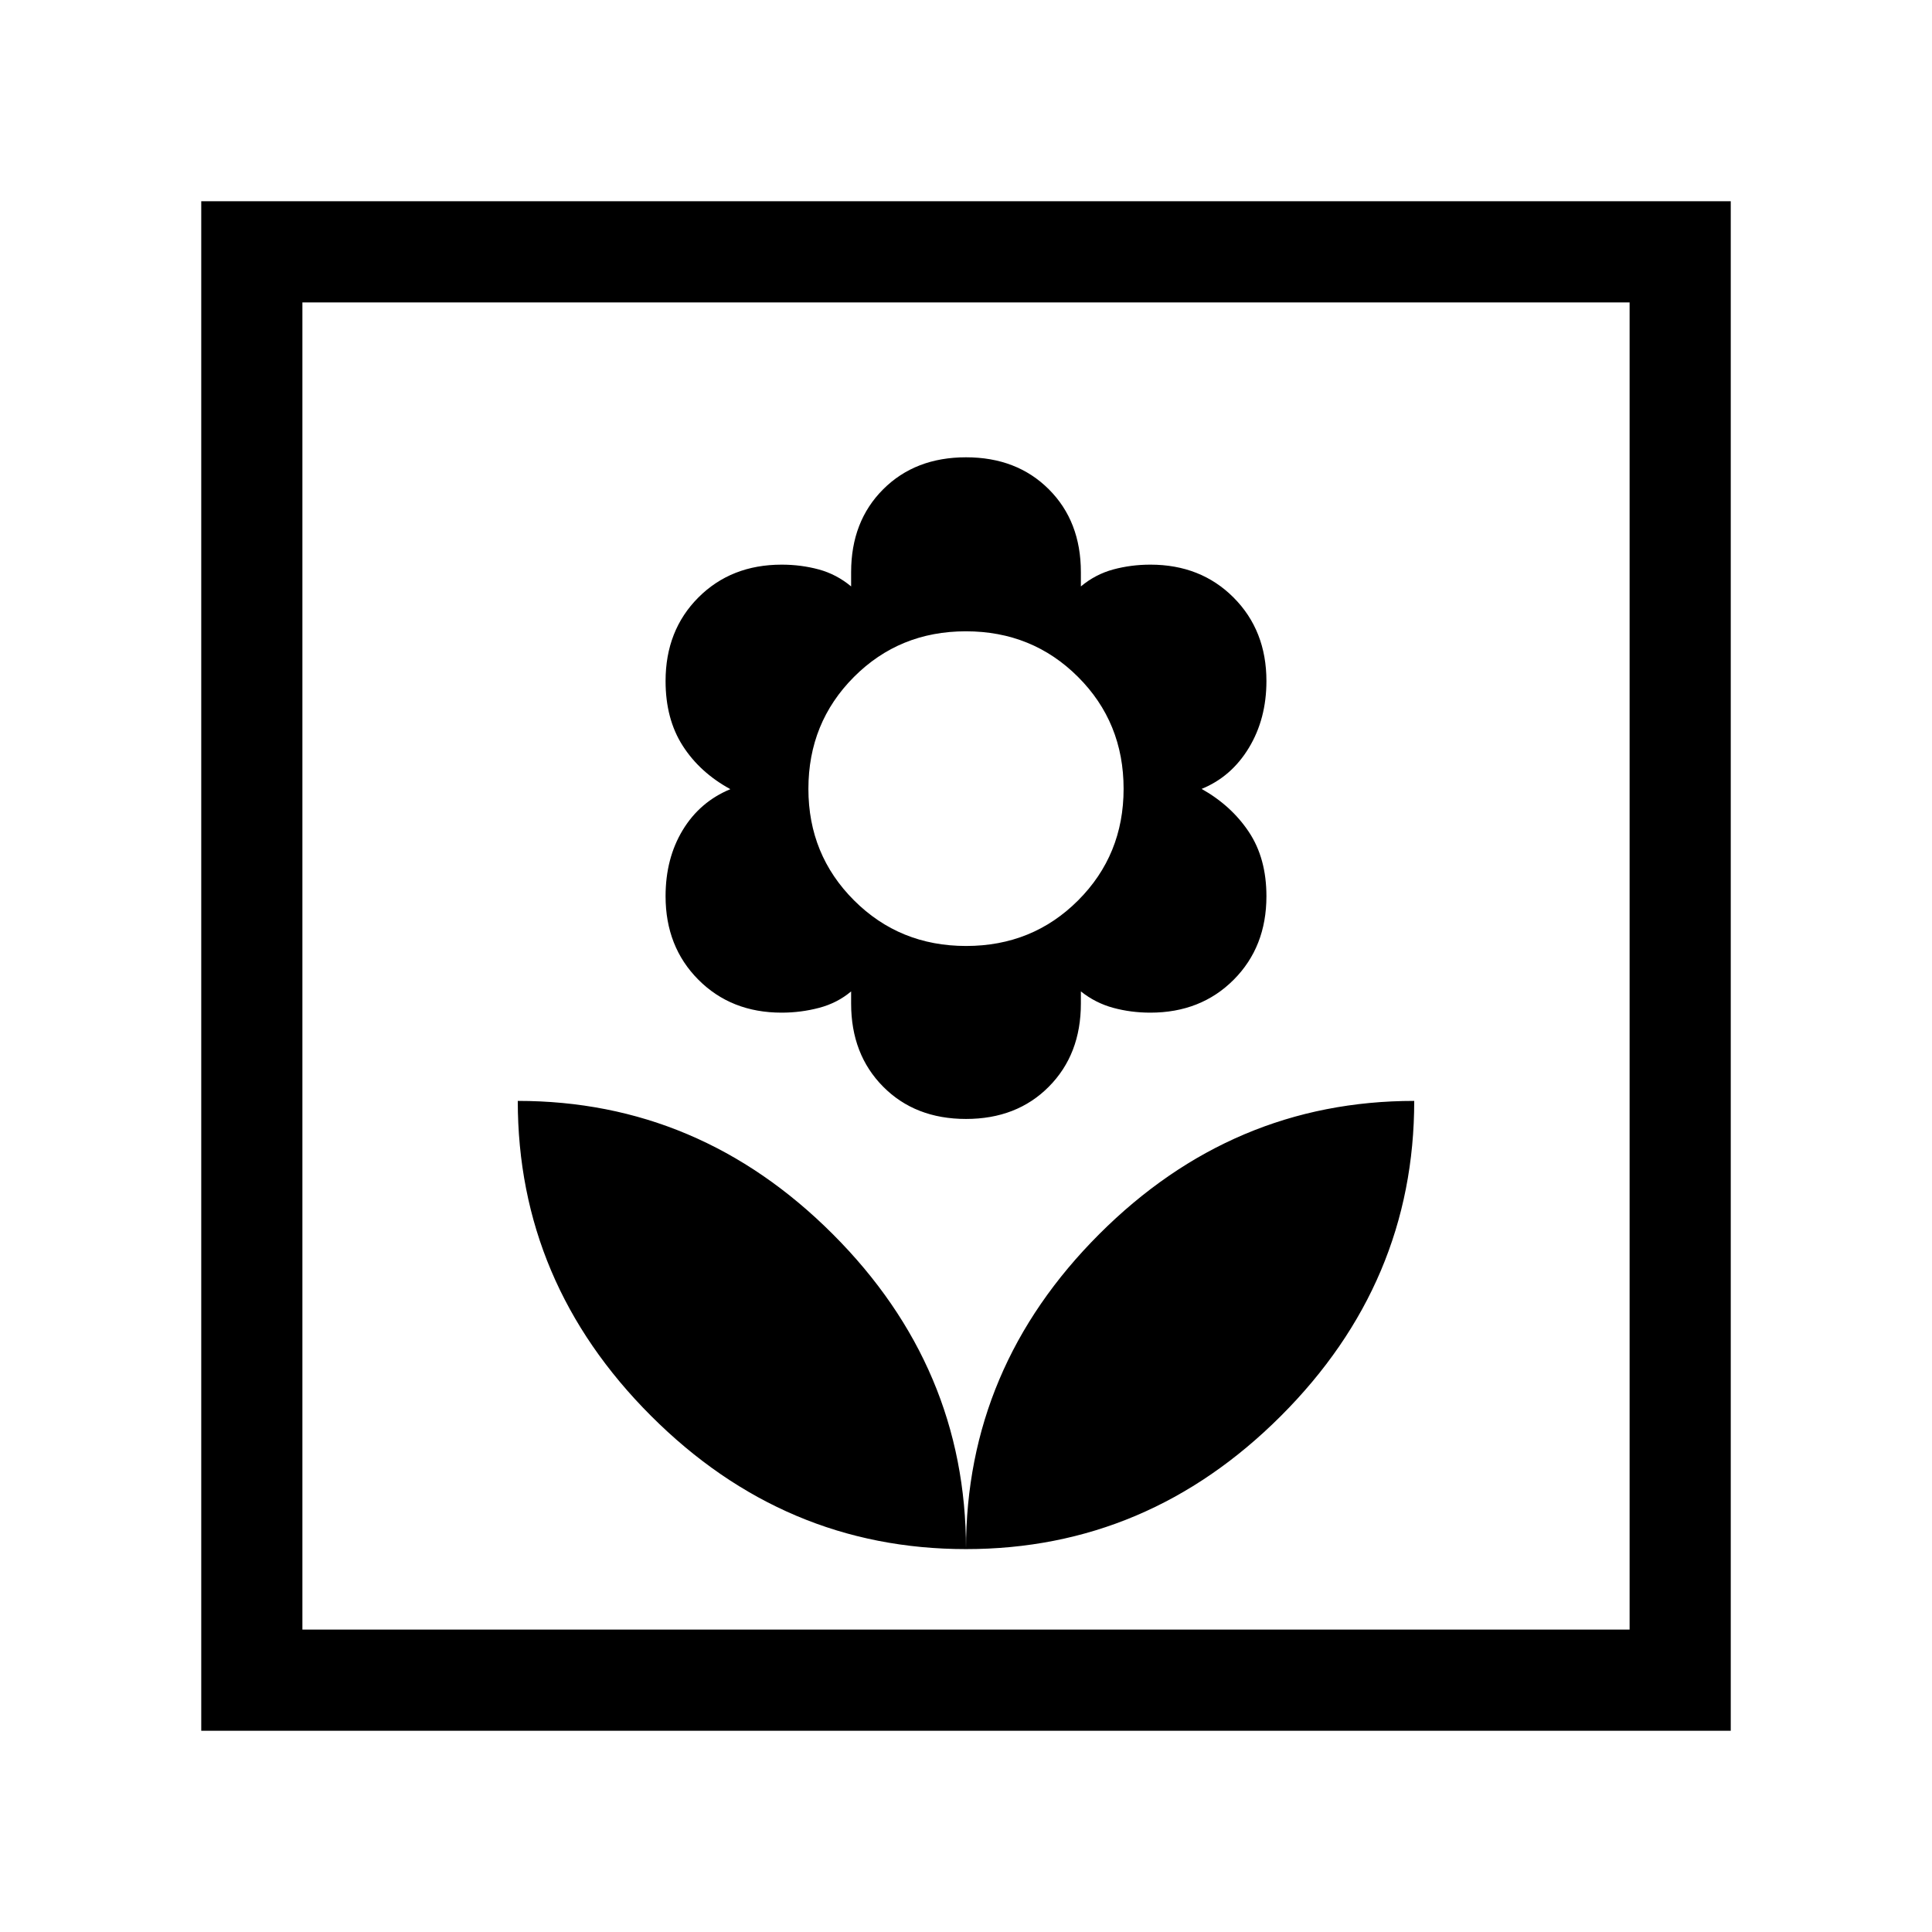 <svg xmlns="http://www.w3.org/2000/svg" height="40" viewBox="0 -960 960 960" width="40"><path d="M480-190.26q0-90.3-66.2-156.51-66.21-66.2-156.52-66.2 0 90.3 66.21 156.51 66.2 66.2 156.51 66.2ZM480-404q25.26 0 41.17-16.04t15.91-41.29v-6.05q7.23 5.76 16.05 8.16 8.82 2.4 18.45 2.4 25.11 0 41.41-16.33 16.29-16.33 16.29-41.51 0-18.85-8.72-31.94-8.71-13.09-23.48-21.4 14.75-6 23.48-20.41 8.72-14.41 8.72-33.18 0-25.12-16.31-41.48-16.3-16.36-41.34-16.36-9.6 0-18.46 2.39-8.86 2.4-16.09 8.43v-7.08q0-25.26-15.91-41.17T480-732.77q-25.26 0-41.17 15.91t-15.91 41.17v7.08q-7.23-6.03-16.05-8.43-8.82-2.39-18.45-2.39-25.11 0-41.41 16.32-16.29 16.33-16.29 41.51 0 18.86 8.51 32.15 8.51 13.3 23.69 21.58-15.18 6.28-23.69 20.36-8.51 14.07-8.51 32.84 0 25.12 16.31 41.49 16.3 16.36 41.34 16.36 9.6 0 18.67-2.4 9.06-2.4 15.88-8.16v6.05q0 25.25 15.91 41.29T480-404Zm.06-85.95q-33.01 0-55.69-22.66t-22.68-55.4q0-32.92 22.62-55.61 22.62-22.69 55.63-22.69 33.01 0 55.69 22.63t22.68 55.64q0 32.84-22.62 55.46-22.62 22.63-55.63 22.63ZM480-190.26q90.31 0 156.51-66.2 66.21-66.21 66.21-156.51-90.31 0-156.52 66.2Q480-280.56 480-190.26ZM100-100v-760h760v760H100Zm50.26-50.26h659.48v-659.48H150.26v659.48Zm0 0v-659.48 659.48Z"/></svg>